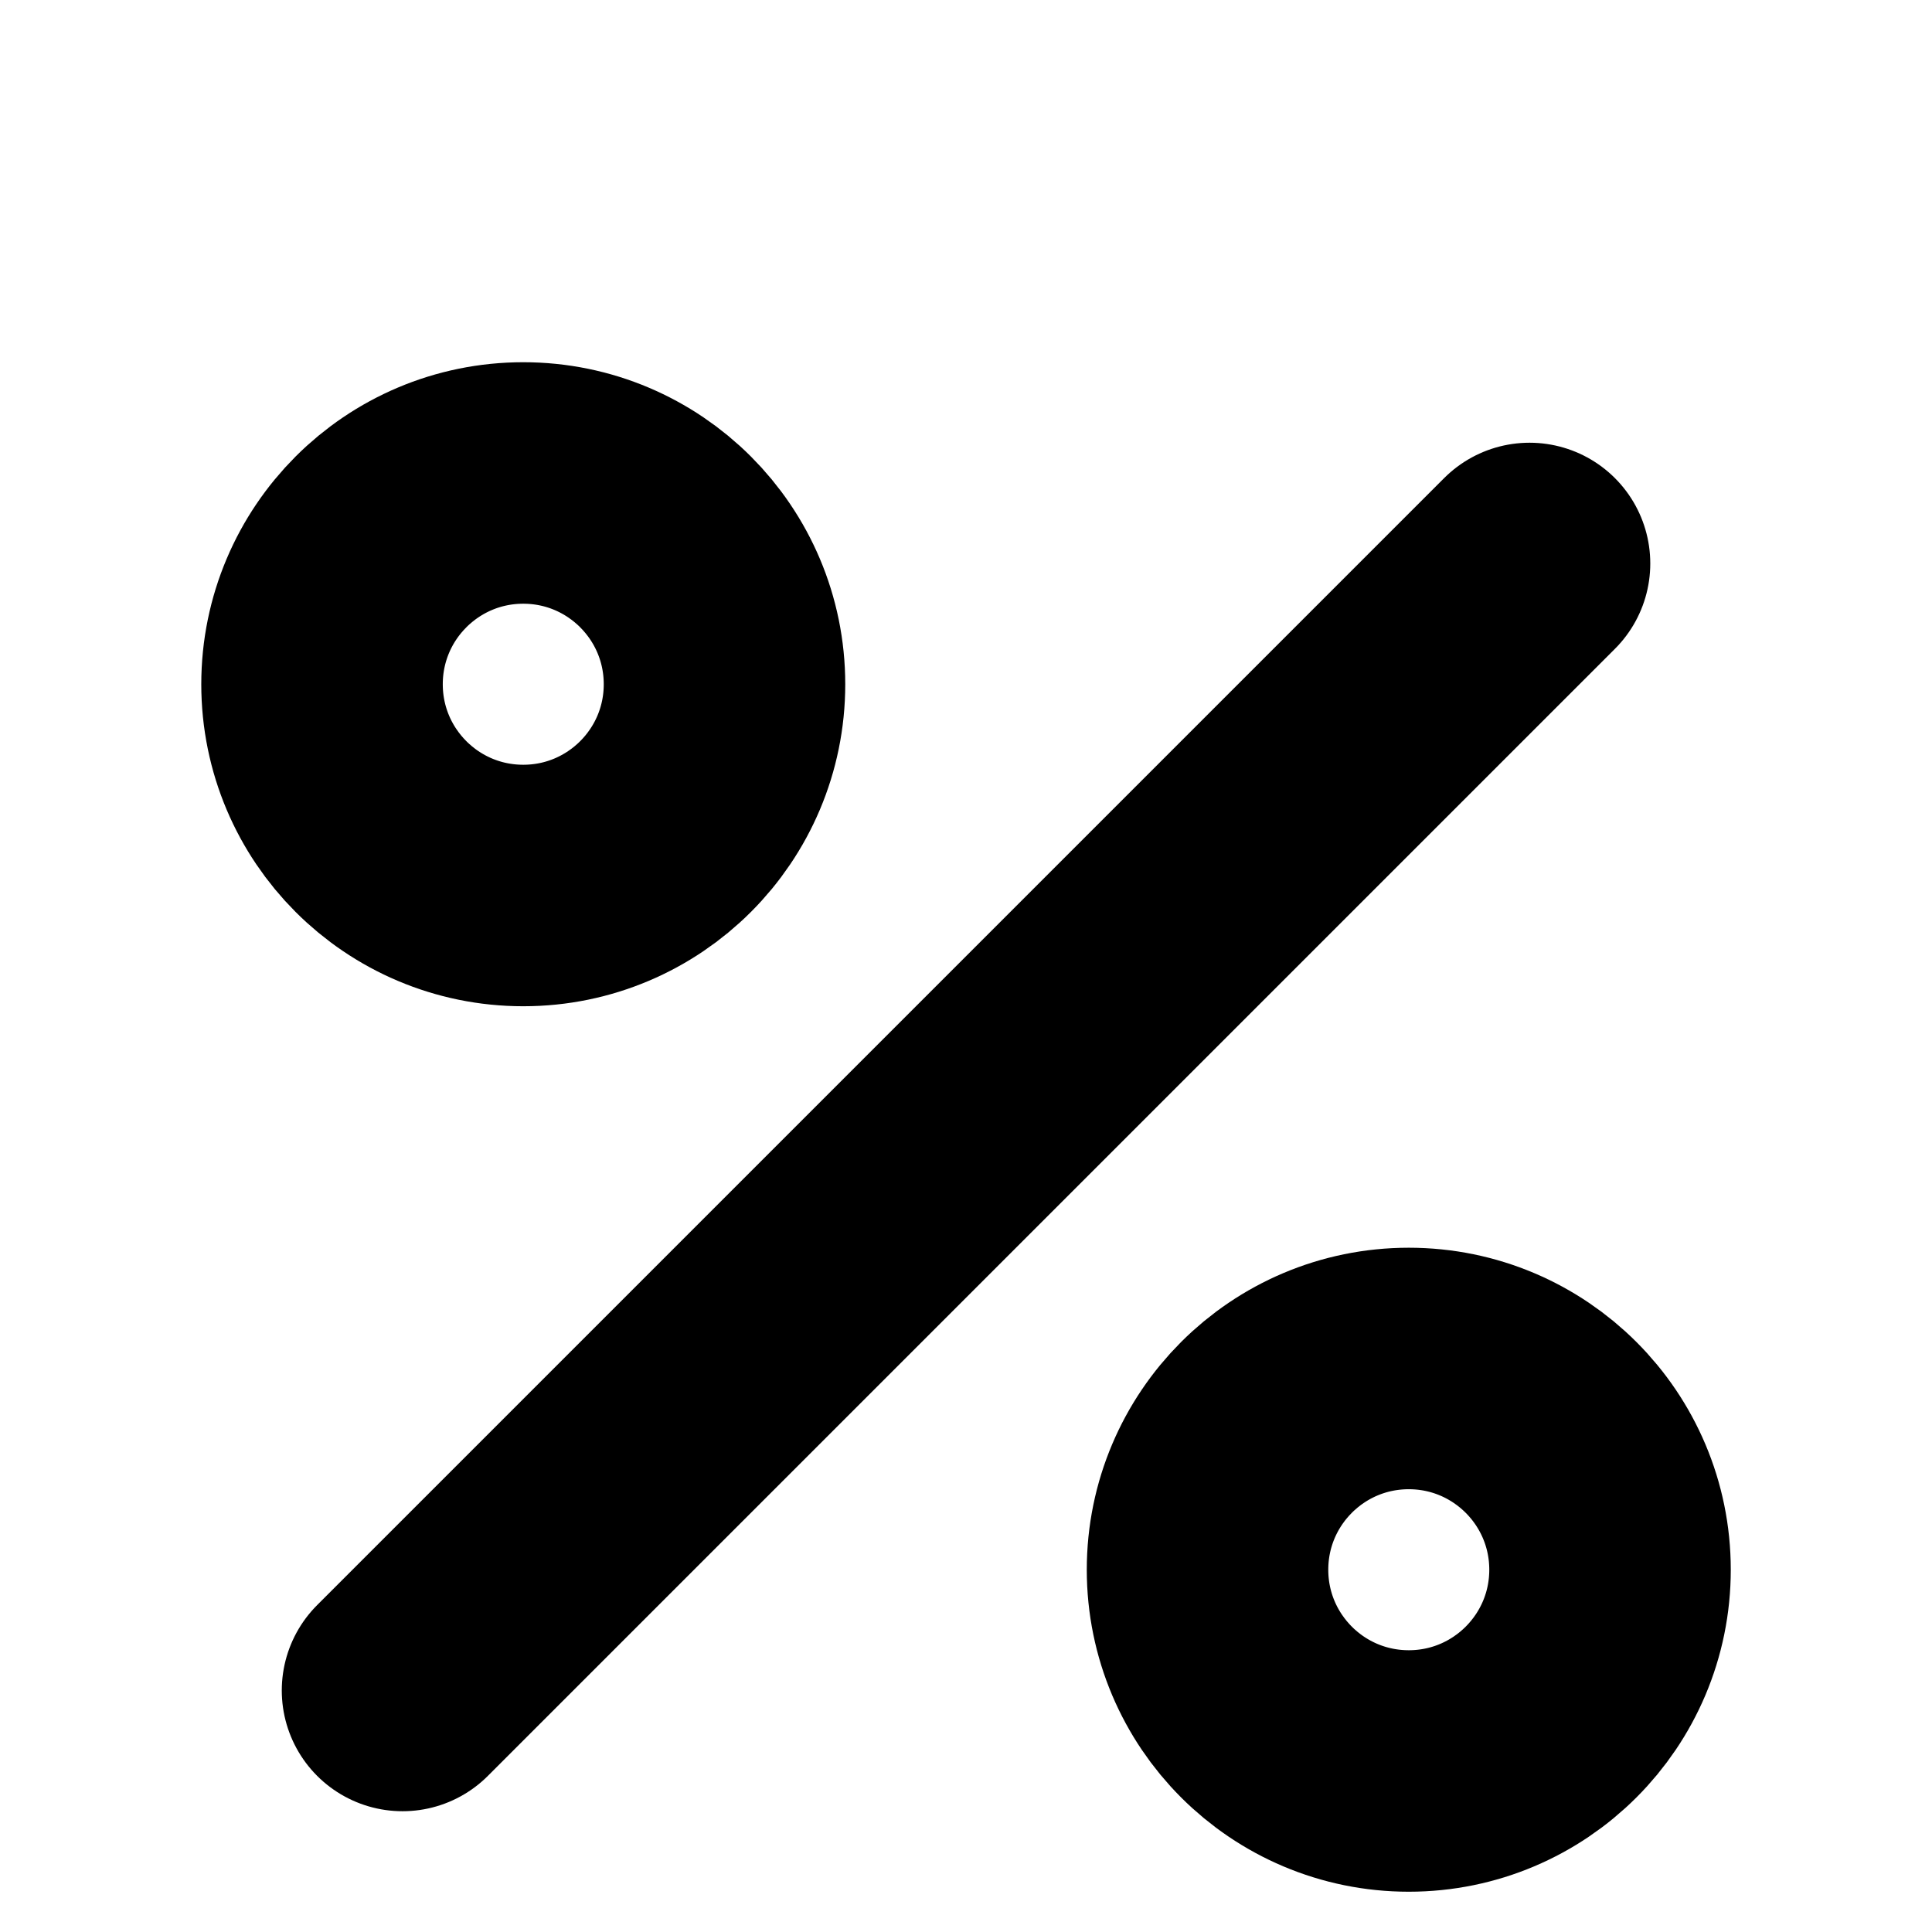 <svg width="72" height="72" viewBox="0 0 72 72" fill="none" xmlns="http://www.w3.org/2000/svg">
<g filter="url(#filter0_ii_1_810)">
<path d="M57.001 14.999L15.001 56.999M27 19.5C27 23.642 23.643 27 19.5 27C15.358 27 12.001 23.642 12.001 19.5C12.001 15.357 15.358 11.999 19.5 11.999C23.643 11.999 27 15.357 27 19.5ZM60.001 52.499C60.001 56.642 56.643 59.999 52.501 59.999C48.358 59.999 45.001 56.642 45.001 52.499C45.001 48.357 48.358 44.999 52.501 44.999C56.643 44.999 60.001 48.357 60.001 52.499Z" stroke="black" stroke-width="9" stroke-linecap="round" stroke-linejoin="round"/>
</g>
<defs>
<filter id="filter0_ii_1_810" x="4.5" y="7.5" width="63" height="60" filterUnits="userSpaceOnUse" color-interpolation-filters="sRGB">
<feFlood flood-opacity="0" result="BackgroundImageFix"/>
<feBlend mode="normal" in="SourceGraphic" in2="BackgroundImageFix" result="shape"/>
<feColorMatrix in="SourceAlpha" type="matrix" values="0 0 0 0 0 0 0 0 0 0 0 0 0 0 0 0 0 0 127 0" result="hardAlpha"/>
<feOffset dx="-3" dy="3"/>
<feGaussianBlur stdDeviation="3"/>
<feComposite in2="hardAlpha" operator="arithmetic" k2="-1" k3="1"/>
<feColorMatrix type="matrix" values="0 0 0 0 1 0 0 0 0 1 0 0 0 0 1 0 0 0 0.25 0"/>
<feBlend mode="normal" in2="shape" result="effect1_innerShadow_1_810"/>
<feColorMatrix in="SourceAlpha" type="matrix" values="0 0 0 0 0 0 0 0 0 0 0 0 0 0 0 0 0 0 127 0" result="hardAlpha"/>
<feOffset dx="3" dy="3"/>
<feGaussianBlur stdDeviation="4.5"/>
<feComposite in2="hardAlpha" operator="arithmetic" k2="-1" k3="1"/>
<feColorMatrix type="matrix" values="0 0 0 0 0.2 0 0 0 0 0.199 0 0 0 0 0.199 0 0 0 0.1 0"/>
<feBlend mode="normal" in2="effect1_innerShadow_1_810" result="effect2_innerShadow_1_810"/>
</filter>
</defs>
</svg>
